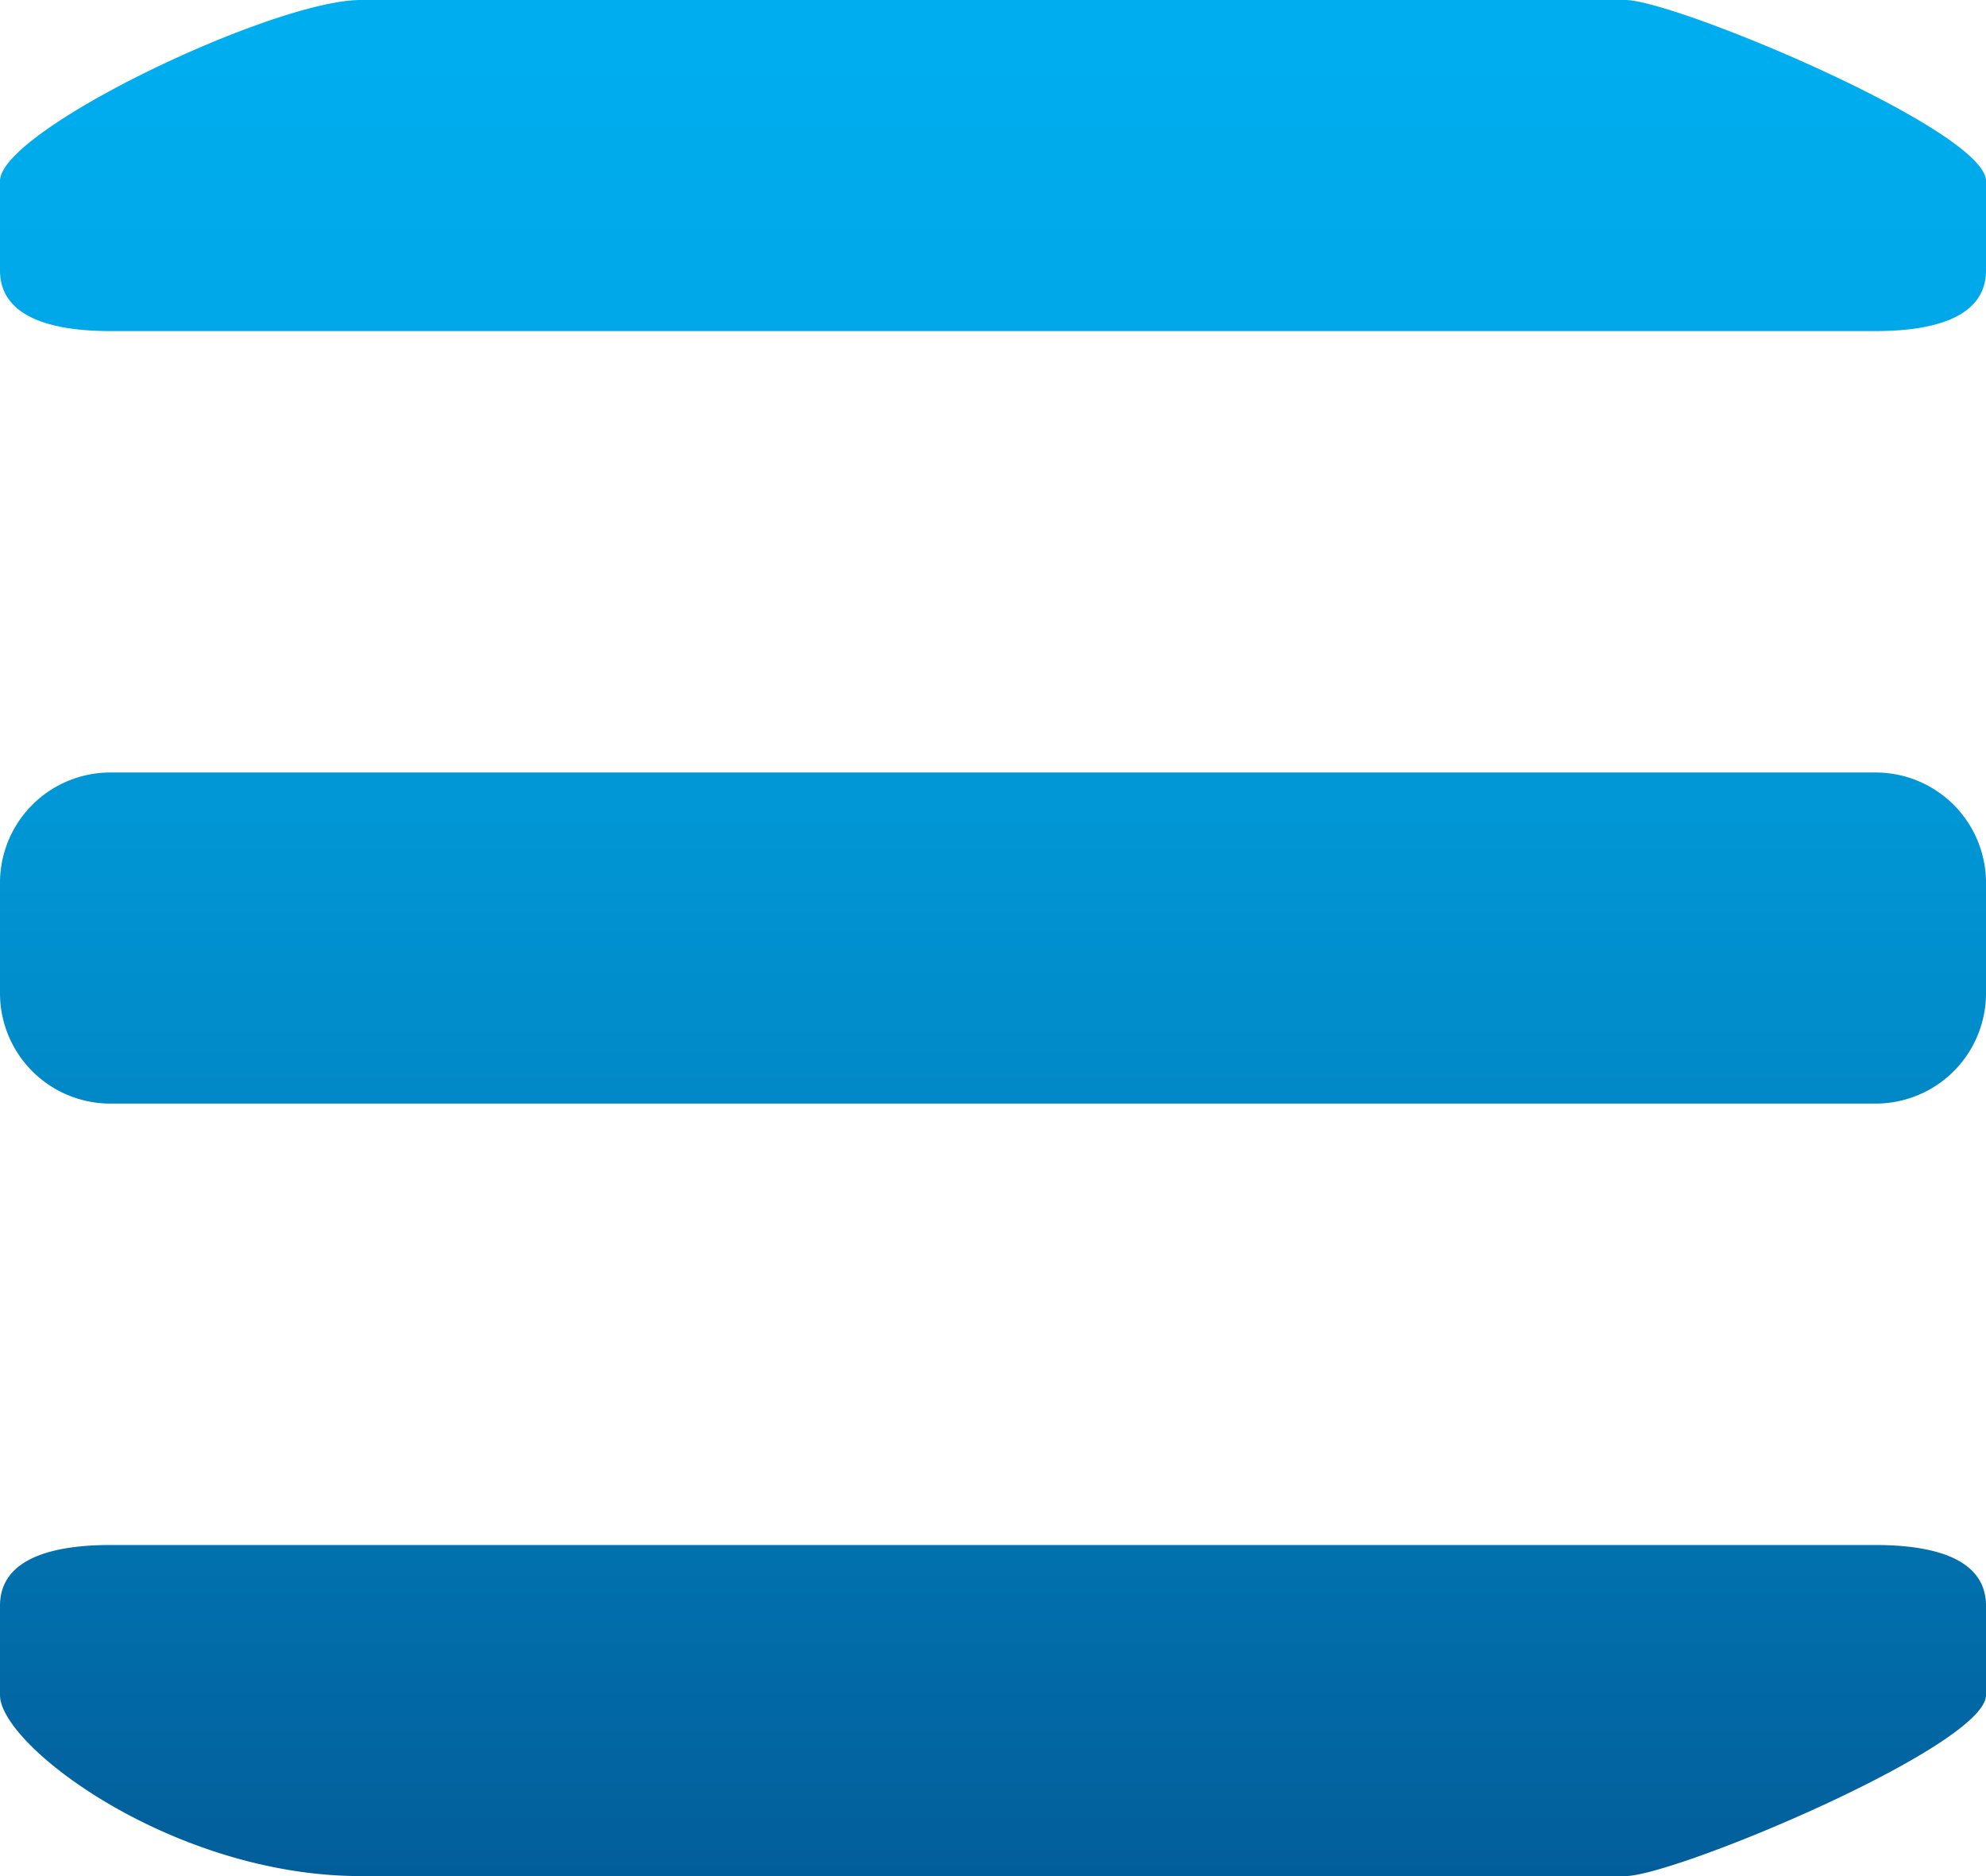 <svg xmlns="http://www.w3.org/2000/svg" xmlns:xlink="http://www.w3.org/1999/xlink" viewBox="0 0 18 17"><defs><linearGradient id="linear-gradient" x1="45" x2="45" y2="17" gradientTransform="translate(-36)" gradientUnits="userSpaceOnUse"><stop offset="0" stop-color="#00aeef"/><stop offset="0.19" stop-color="#00a7e8"/><stop offset="0.46" stop-color="#0194d3"/><stop offset="0.79" stop-color="#0175b2"/><stop offset="1" stop-color="#025e9a"/></linearGradient></defs><title>nav-stackscroll-off</title><g id="Layer_2" data-name="Layer 2"><g id="Layer_1-2" data-name="Layer 1"><path d="M14.73,0H3.27C2.48,0,0,1.18,0,1.64v.81C0,2.91.55,3,1,3H17c.45,0,1-.09,1-.55V1.64C18,1.18,15.18,0,14.73,0ZM1,10H17a1,1,0,0,0,1-1V8a1,1,0,0,0-1-1H1A1,1,0,0,0,0,8V9A1,1,0,0,0,1,10Zm16,4H1c-.45,0-1,.09-1,.55v.81C0,15.82,1.57,17,3.27,17H14.73c.45,0,3.27-1.18,3.27-1.64v-.81C18,14.09,17.45,14,17,14Z" fill="url(#linear-gradient)"/></g></g></svg>